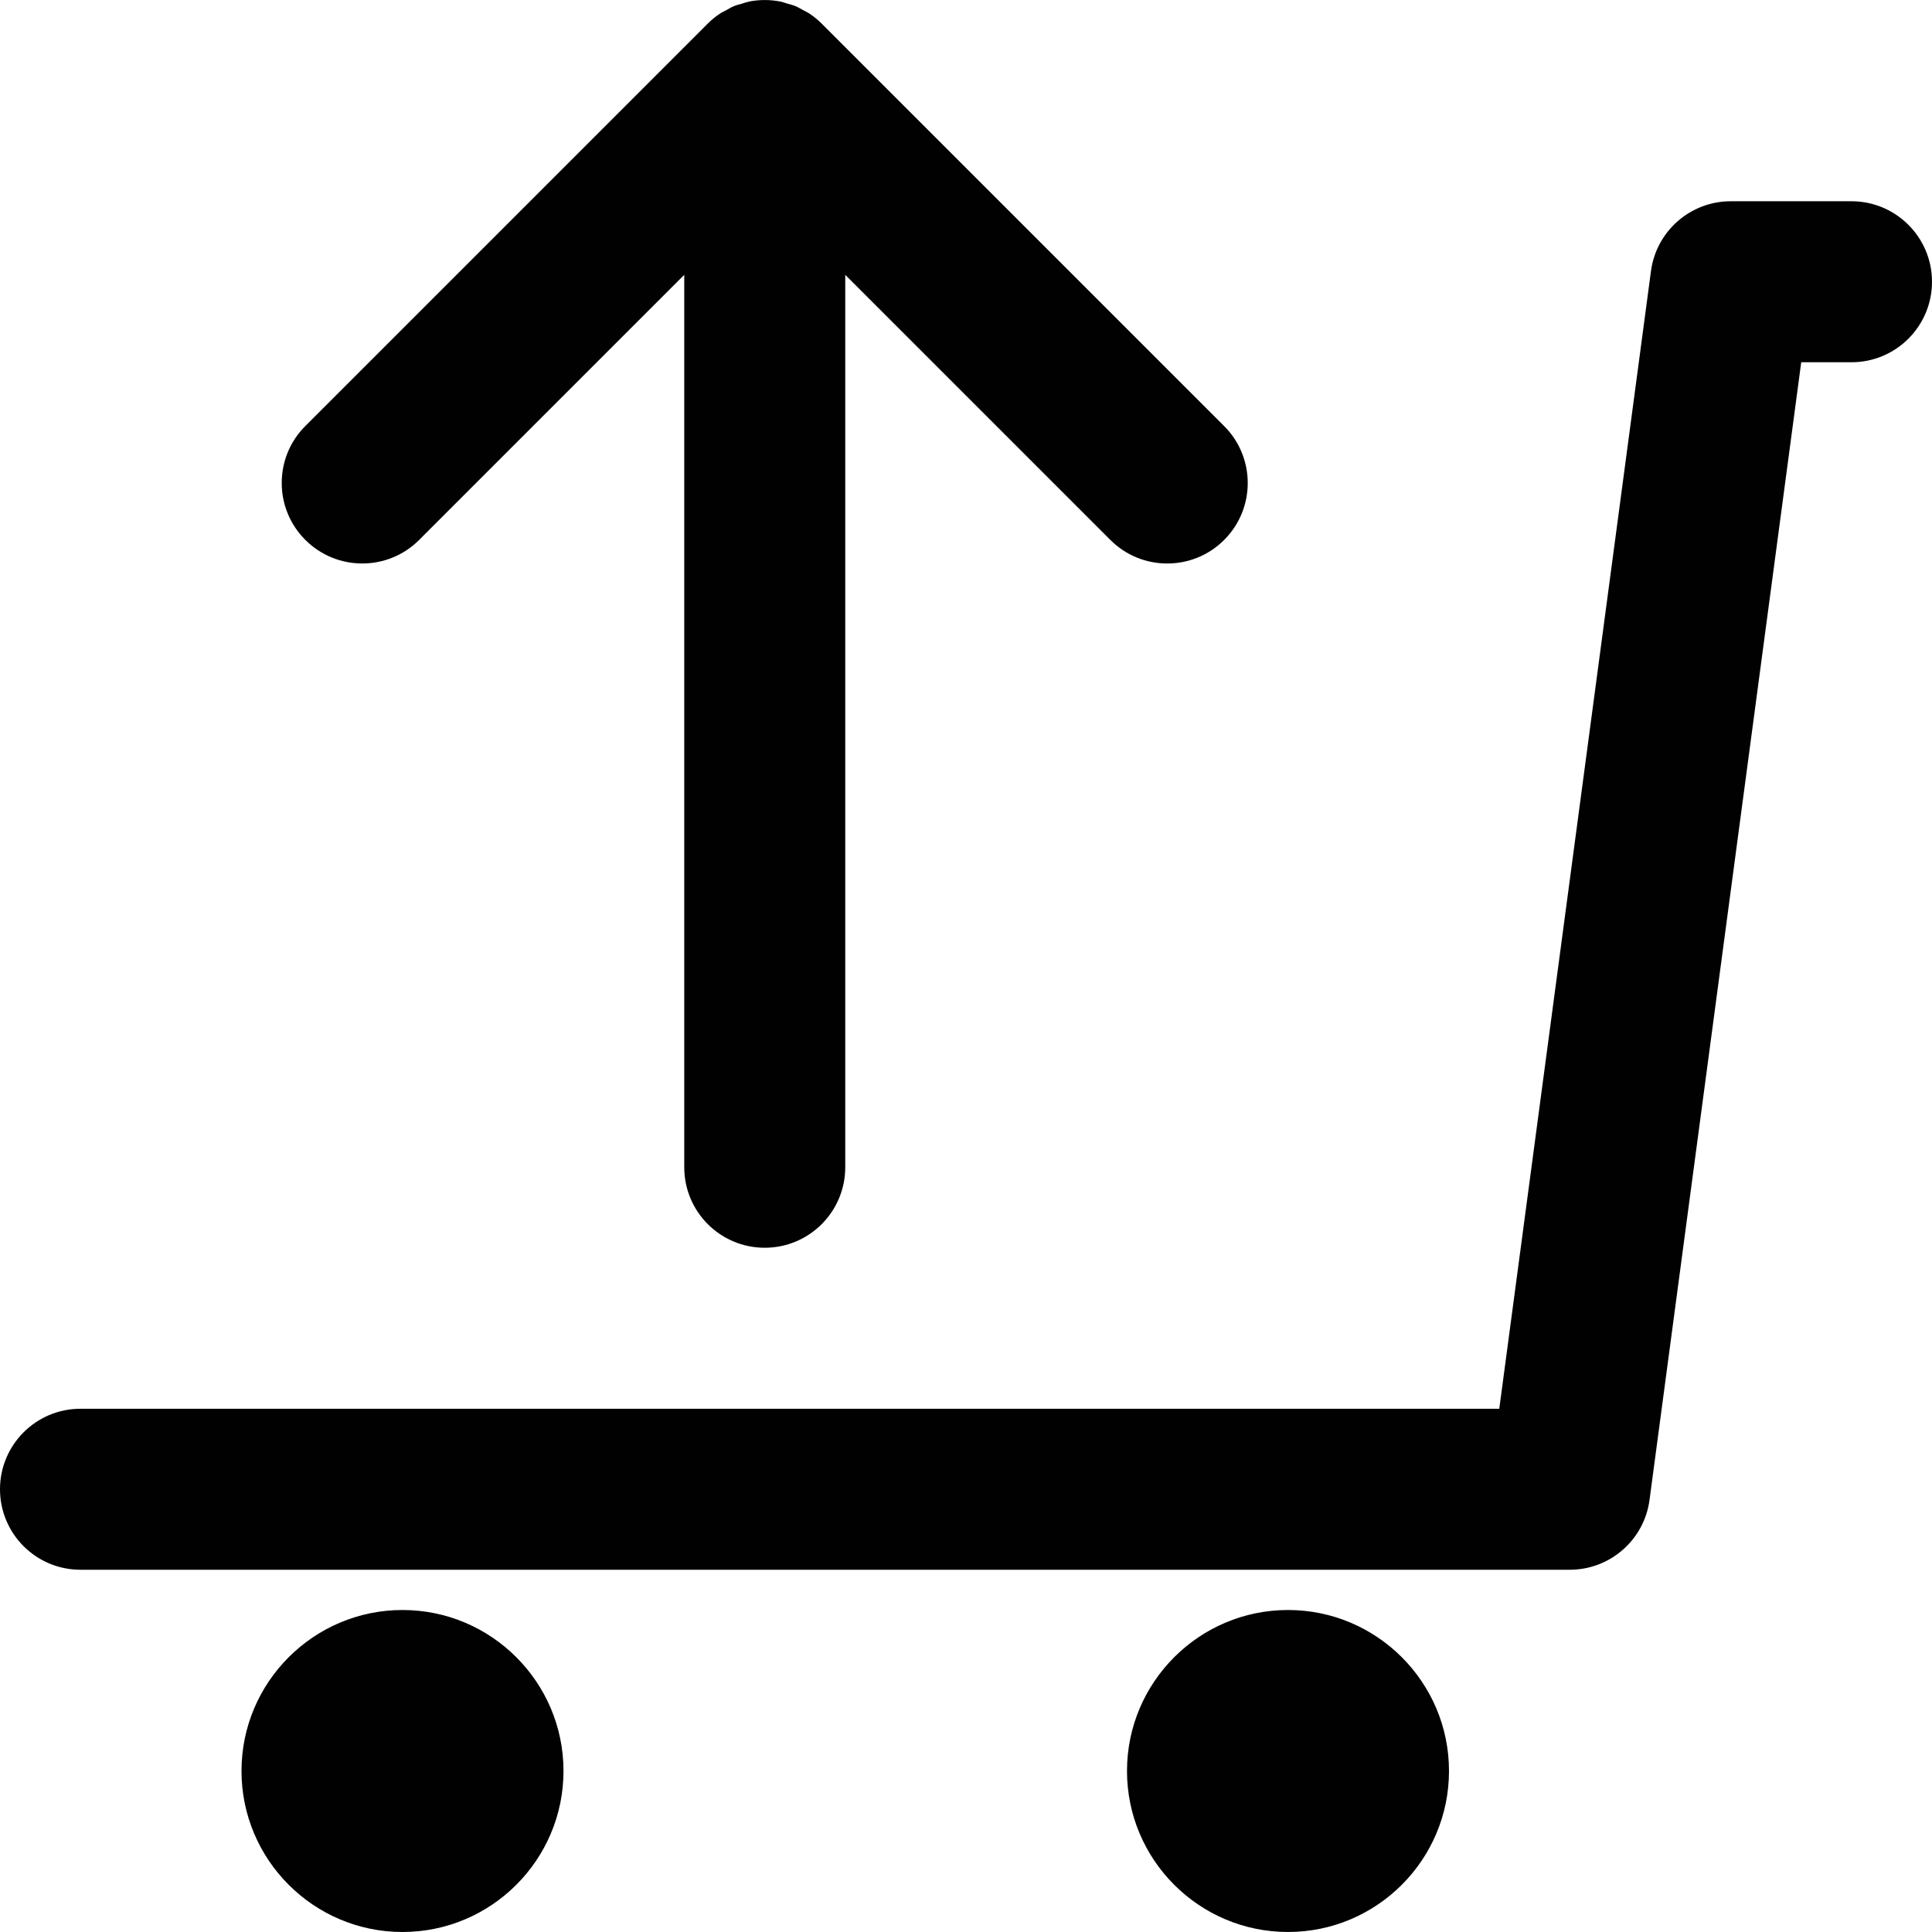 <?xml version="1.0" encoding="utf-8"?>
<!-- Generator: Adobe Illustrator 17.0.0, SVG Export Plug-In . SVG Version: 6.00 Build 0)  -->
<!DOCTYPE svg PUBLIC "-//W3C//DTD SVG 1.1//EN" "http://www.w3.org/Graphics/SVG/1.1/DTD/svg11.dtd">
<svg version="1.1" xmlns="http://www.w3.org/2000/svg" xmlns:xlink="http://www.w3.org/1999/xlink" x="0px" y="0px" width="48px"
	 height="48px" viewBox="0 0 48 48" enable-background="new 0 0 48 48" xml:space="preserve">
<g id="Layer_3">
	<g>
		<path fill="#010101" d="M32,40c-2.206,0-4,1.794-4,4c0,2.206,1.794,4,4,4c2.206,0,4-1.794,4-4C36,41.794,34.206,40,32,40z"/>
		<path fill="#010101" d="M10,40c-2.206,0-4,1.794-4,4c0,2.206,1.794,4,4,4c2.206,0,4-1.794,4-4C14,41.794,12.206,40,10,40z"/>
		<path fill="#010101" d="M46,5h-3c-1.002,0-1.85,0.742-1.982,1.735L37.249,35H2c-1.105,0-2,0.896-2,2c0,1.105,0.895,2,2,2h37
			c1.002,0,1.85-0.742,1.982-1.735L44.751,9H46c1.104,0,2-0.895,2-2C48,5.896,47.104,5,46,5z"/>
		<path fill="#010101" d="M10.414,13.414L17,6.828V29c0,1.105,0.895,2,2,2c1.104,0,2-0.895,2-2V6.828l6.586,6.586
			C27.976,13.805,28.488,14,29,14c0.512,0,1.024-0.195,1.414-0.586c0.781-0.781,0.781-2.047,0-2.828l-9.999-9.999
			c-0.093-0.093-0.196-0.177-0.306-0.25c-0.05-0.034-0.105-0.057-0.158-0.086c-0.062-0.034-0.121-0.071-0.186-0.098
			c-0.067-0.028-0.137-0.044-0.206-0.064c-0.056-0.017-0.11-0.038-0.168-0.05c-0.259-0.051-0.525-0.051-0.784,0
			c-0.058,0.012-0.112,0.033-0.168,0.05c-0.069,0.02-0.138,0.036-0.205,0.063c-0.066,0.027-0.125,0.065-0.187,0.099
			c-0.052,0.029-0.107,0.052-0.157,0.085c-0.11,0.073-0.213,0.157-0.306,0.25l-9.999,9.999c-0.781,0.781-0.781,2.047,0,2.828
			C8.366,14.195,9.634,14.195,10.414,13.414z"/>
	</g>
</g>
<g id="nyt_x5F_exporter_x5F_info" display="none">
</g>
</svg>
